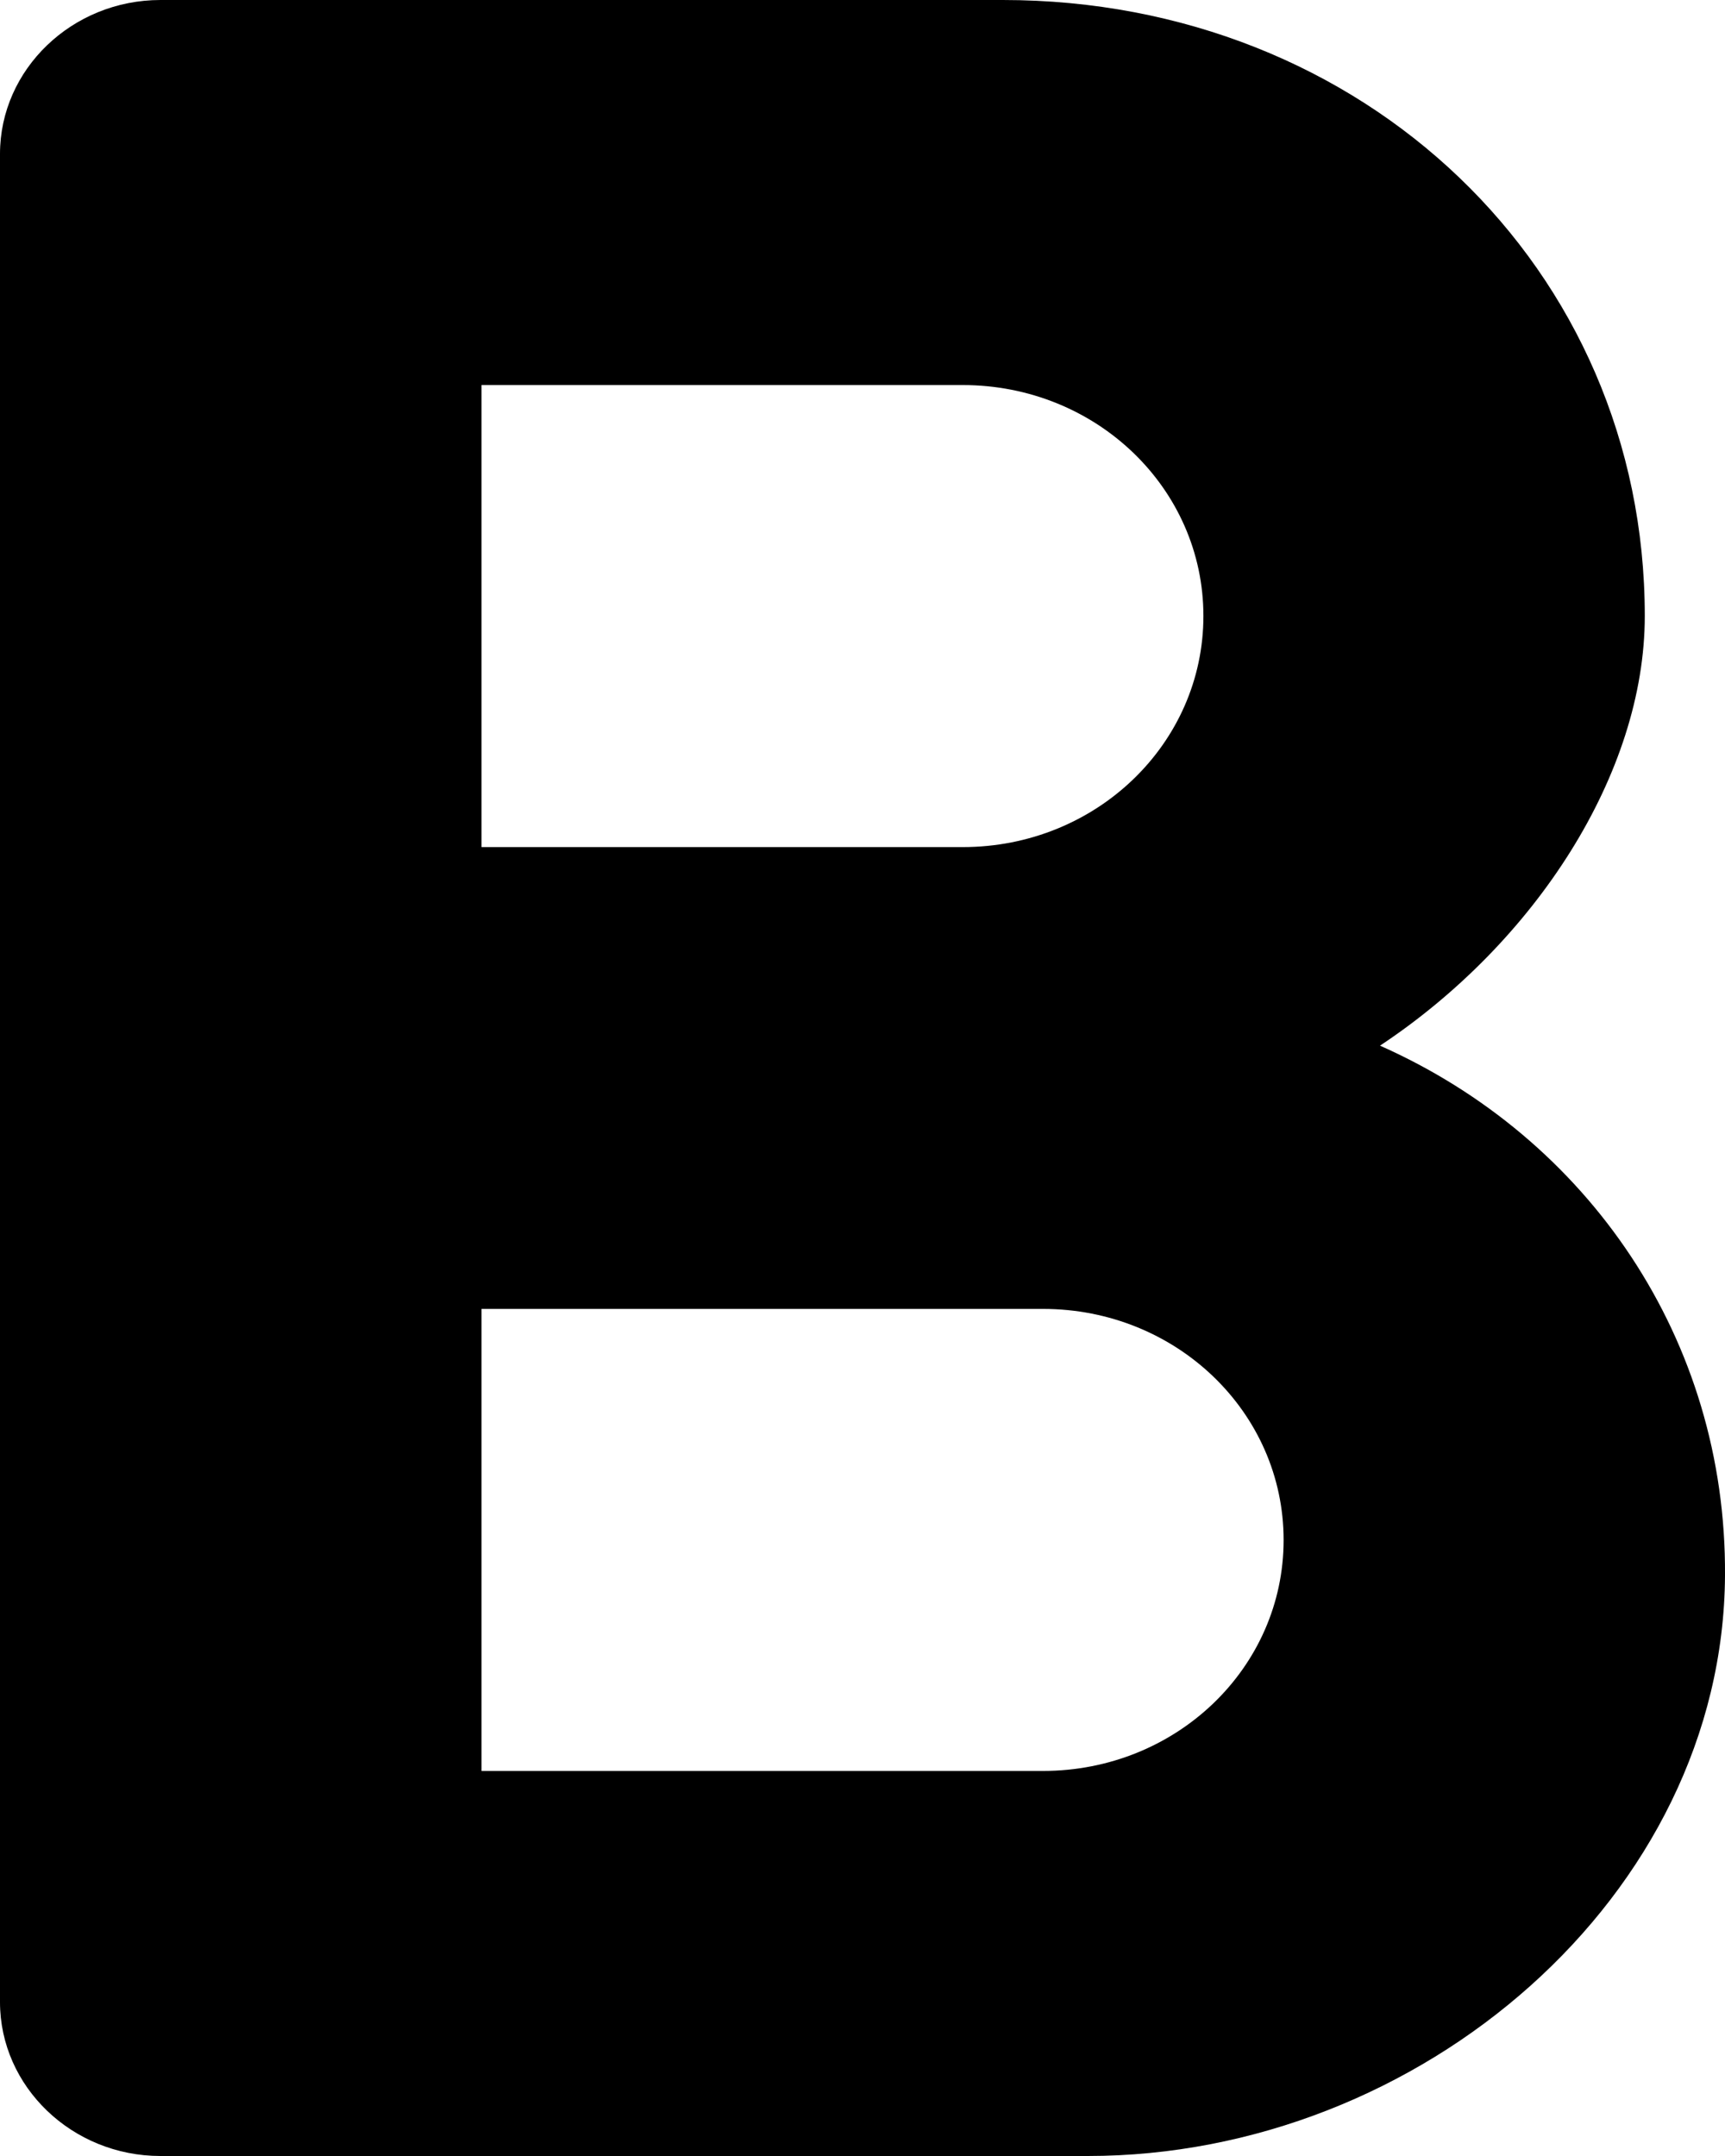 <svg width="8" height="10" viewBox="0 0 8 10" fill="none" xmlns="http://www.w3.org/2000/svg">
<path fill-rule="evenodd" clip-rule="evenodd" d="M6.4 4.85C7.122 4.371 7.628 3.586 7.628 2.857C7.628 1.243 6.325 0 4.651 0H0.744C0.335 0 0 0.321 0 0.714V9.286C0 9.679 0.335 10 0.744 10H5.045C6.586 10 7.992 8.793 8 7.307C8.007 6.214 7.367 5.279 6.4 4.85ZM2.233 1.786H4.465C5.083 1.786 5.581 2.264 5.581 2.857C5.581 3.45 5.083 3.929 4.465 3.929H2.233V1.786ZM2.233 8.214H4.837C5.455 8.214 5.953 7.736 5.953 7.143C5.953 6.55 5.455 6.071 4.837 6.071H2.233V8.214Z" fill="black"/>
</svg>
